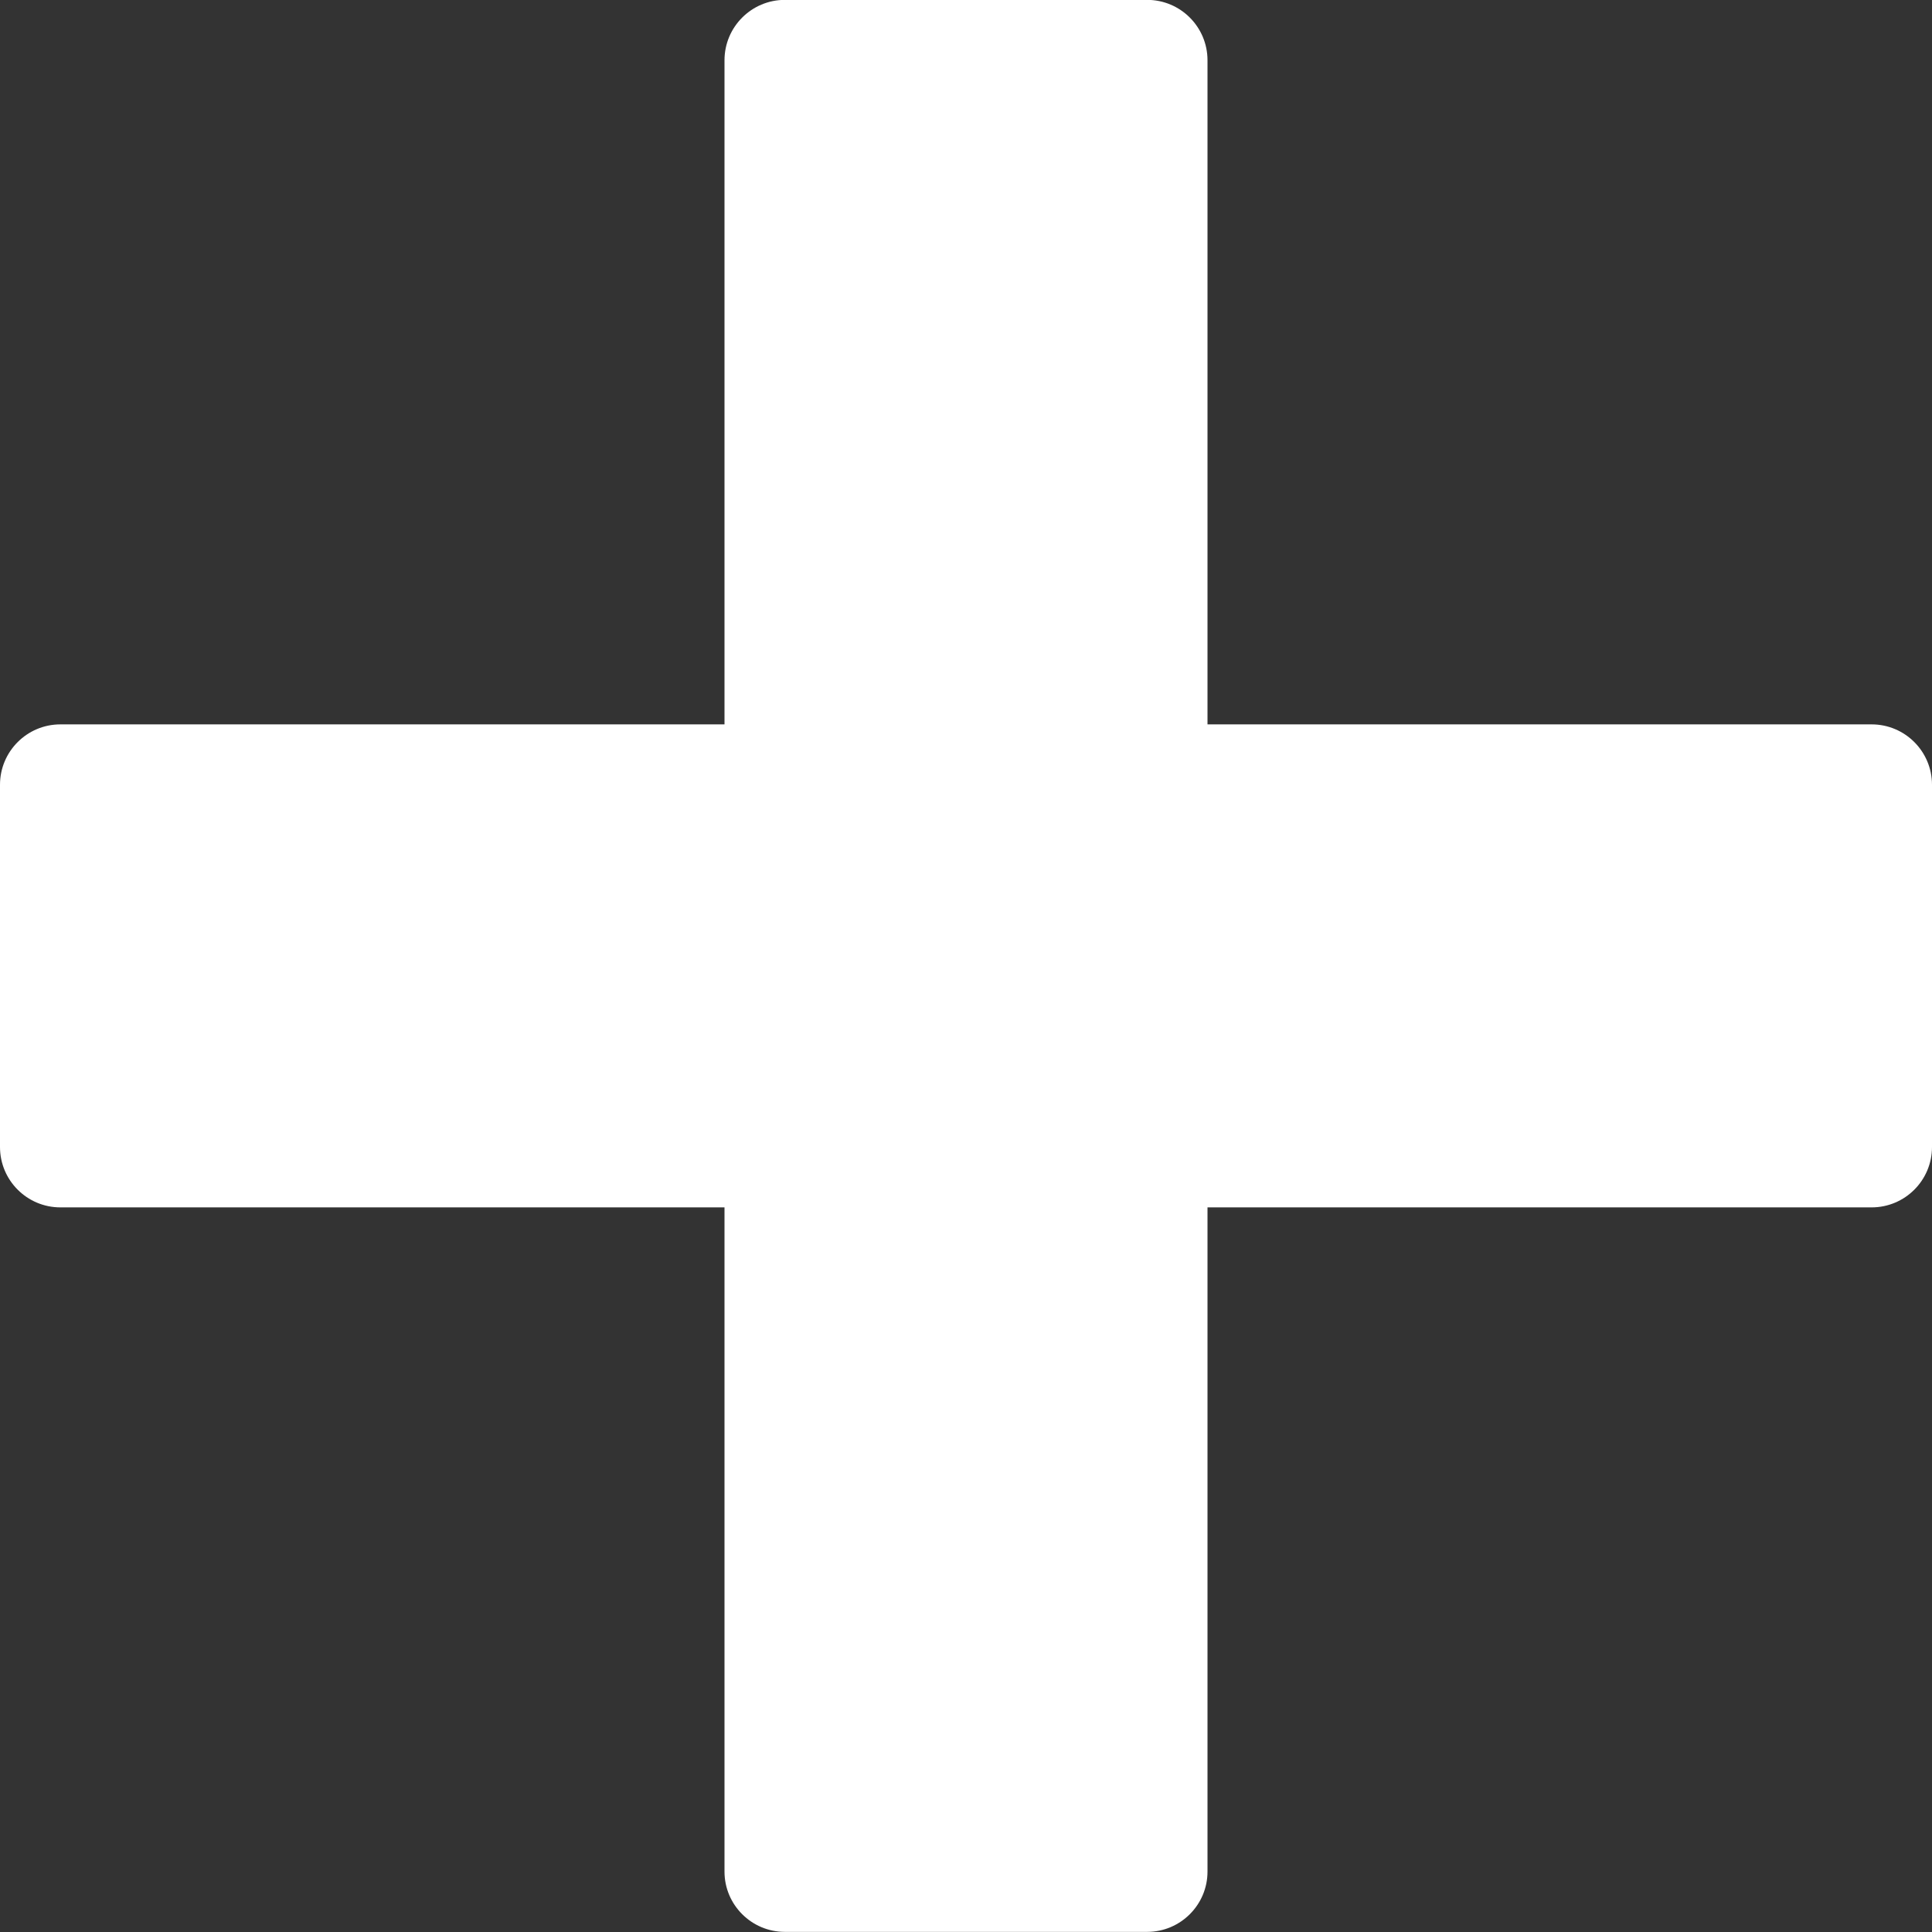 <svg 
 xmlns="http://www.w3.org/2000/svg"
 xmlns:xlink="http://www.w3.org/1999/xlink"
 width="16px" height="16px">
<rect width="100%" height="100%" fill="#333333" stroke="none"/>
<path fill-rule="evenodd"  fill="rgb(255, 255, 255)"
 d="M15.500,5.999 L10.000,5.999 L10.000,0.499 C10.000,0.223 9.776,-0.001 9.500,-0.001 L6.500,-0.001 C6.224,-0.001 6.000,0.223 6.000,0.499 L6.000,5.999 L0.500,5.999 C0.224,5.999 0.000,6.223 0.000,6.499 L0.000,9.499 C0.000,9.775 0.224,9.999 0.500,9.999 L6.000,9.999 L6.000,15.500 C6.000,15.775 6.224,15.999 6.500,15.999 L9.500,15.999 C9.776,15.999 10.000,15.775 10.000,15.500 L10.000,9.999 L15.500,9.999 C15.776,9.999 16.000,9.775 16.000,9.499 L16.000,6.499 C16.000,6.223 15.776,5.999 15.500,5.999 Z"/>
</svg>
